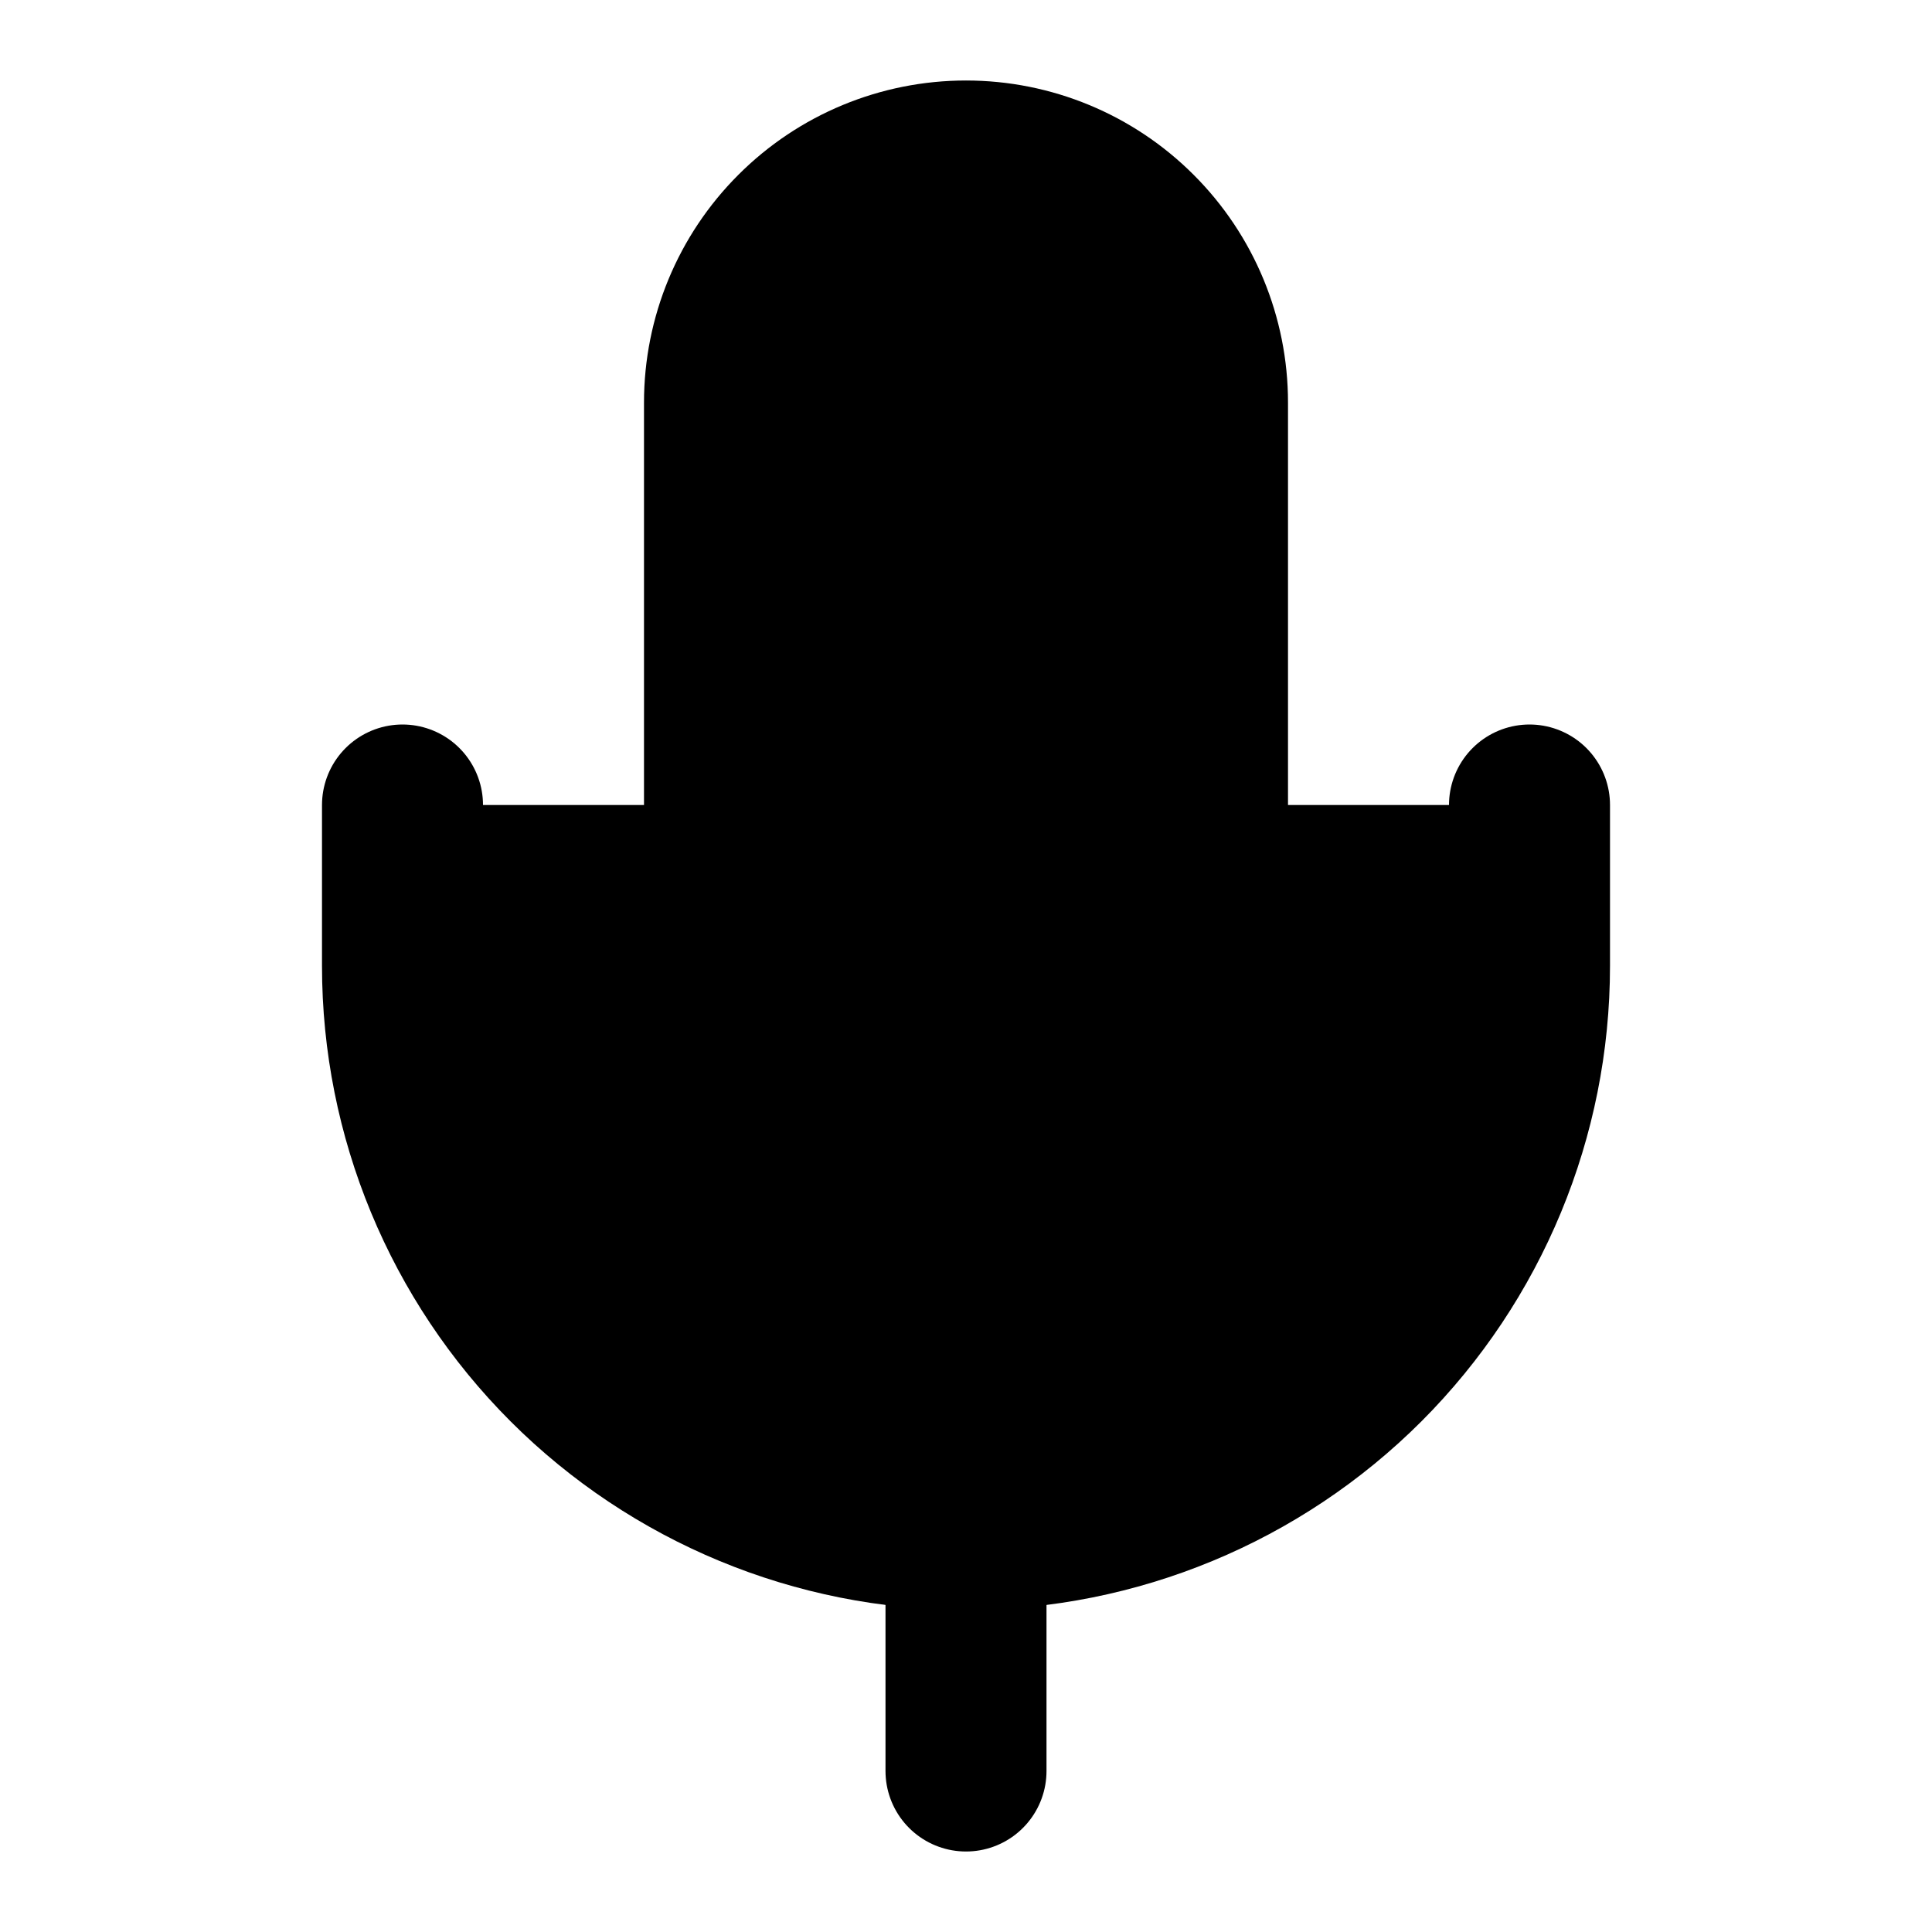 <svg width="24" height="24" viewBox="0 0 24 24" fill="black" xmlns="http://www.w3.org/2000/svg">
    <path
        d="M12 2C11.204 2 10.441 2.316 9.879 2.879C9.316 3.441 9 4.204 9 5V12C9 12.796 9.316 13.559 9.879 14.121C10.441 14.684 11.204 15 12 15C12.796 15 13.559 14.684 14.121 14.121C14.684 13.559 15 12.796 15 12V5C15 4.204 14.684 3.441 14.121 2.879C13.559 2.316 12.796 2 12 2Z"
        stroke="black" stroke-width="2" stroke-linecap="round" stroke-linejoin="round" />
    <path
        d="M19 10V12C19 13.857 18.262 15.637 16.95 16.95C15.637 18.262 13.857 19 12 19C10.143 19 8.363 18.262 7.05 16.95C5.737 15.637 5 13.857 5 12V10"
        stroke="black" stroke-width="2" stroke-linecap="round" stroke-linejoin="round" />
    <path d="M12 19V22" stroke="black" stroke-width="2" stroke-linecap="round"
        stroke-linejoin="round" />
</svg>